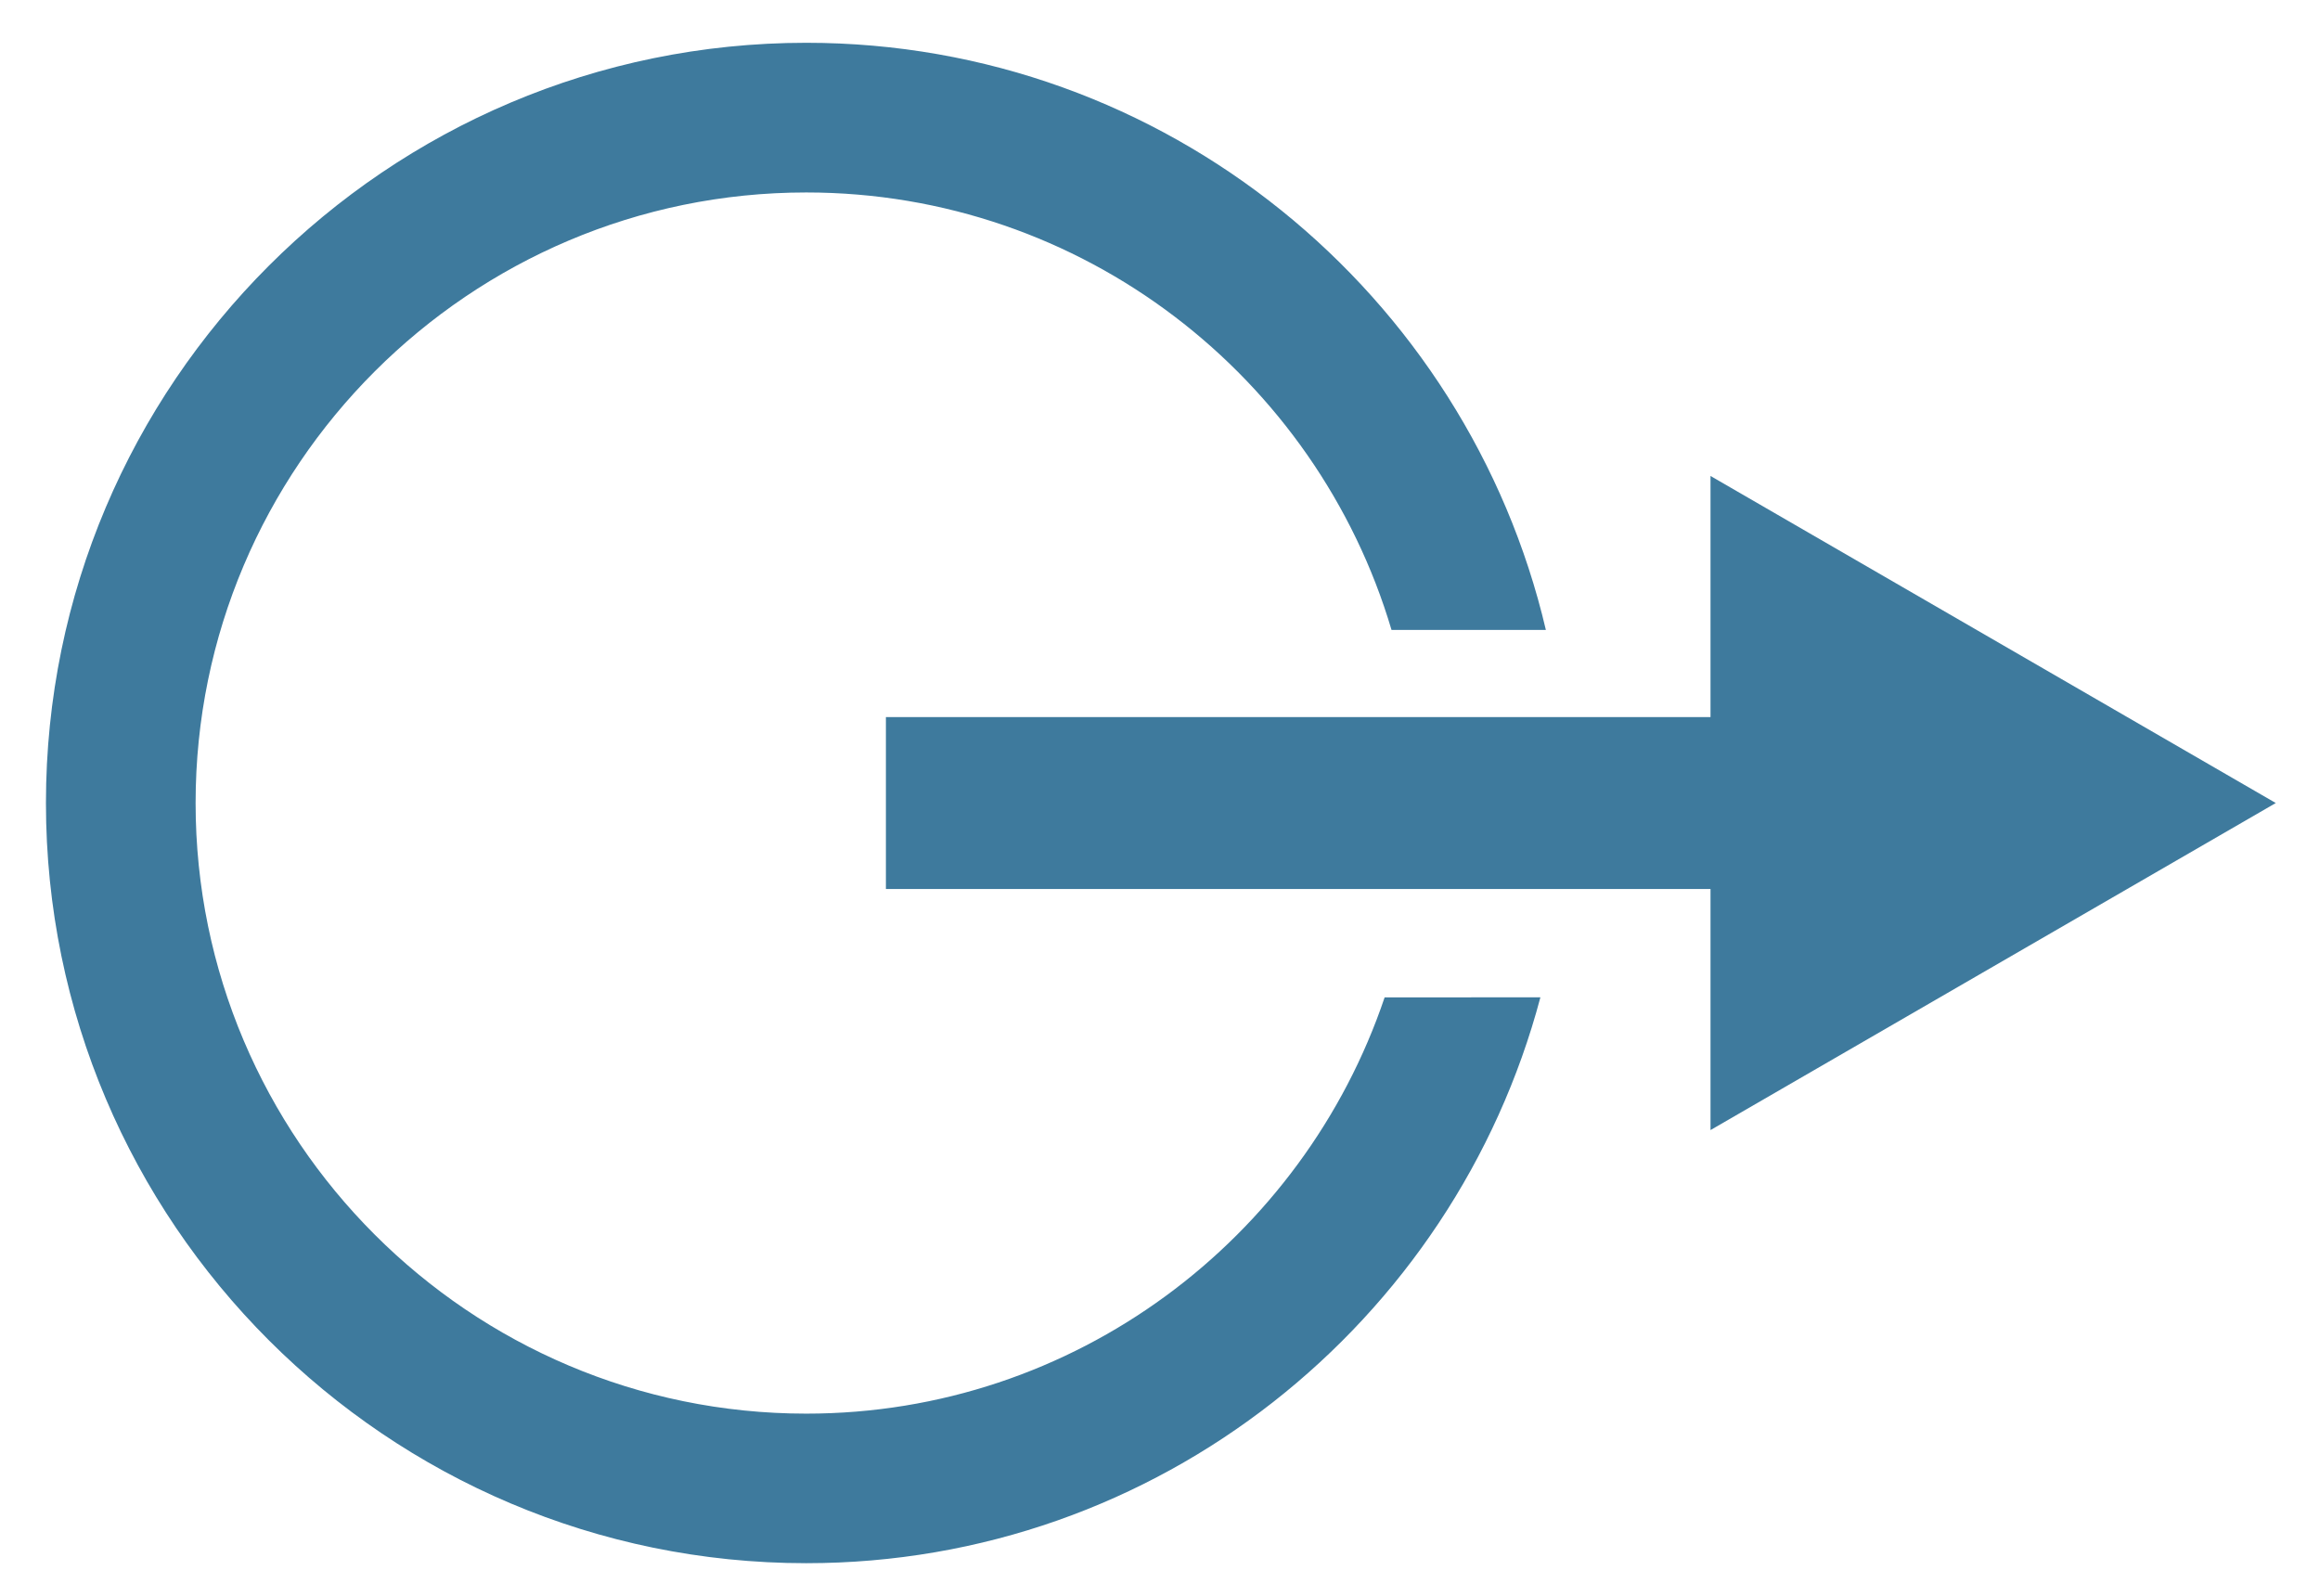 <?xml version="1.0" encoding="utf-8"?>
<!-- Generator: Adobe Illustrator 16.0.3, SVG Export Plug-In . SVG Version: 6.00 Build 0)  -->
<!DOCTYPE svg PUBLIC "-//W3C//DTD SVG 1.1//EN" "http://www.w3.org/Graphics/SVG/1.1/DTD/svg11.dtd">
<svg version="1.1" id="Ebene_1" xmlns="http://www.w3.org/2000/svg" xmlns:xlink="http://www.w3.org/1999/xlink" x="0px" y="0px"
	 width="173px" height="119px" viewBox="0 0 173 119" enable-background="new 0 0 173 119" xml:space="preserve">
<polygon fill="#3E7A9D" points="169.702,59.887 127.551,35.496 127.551,53.477 66.061,53.477 66.061,66.298 127.551,66.298 
	127.551,84.277 "/>
<path fill="#3E7A9D" d="M103.251,74.379c-6.076,18.012-23.101,31.045-43.128,31.045c-25.11,0-45.537-20.432-45.537-45.537
	c0-25.11,20.427-45.534,45.537-45.534c20.613,0,38.057,13.785,43.641,32.623h11.51C109.398,21.924,86.93,3.191,60.123,3.191
	c-31.268,0-56.697,25.437-56.697,56.695c0,31.259,25.43,56.691,56.697,56.691c26.245,0,48.313-17.953,54.743-42.199L103.251,74.379
	L103.251,74.379z"/>
</svg>
